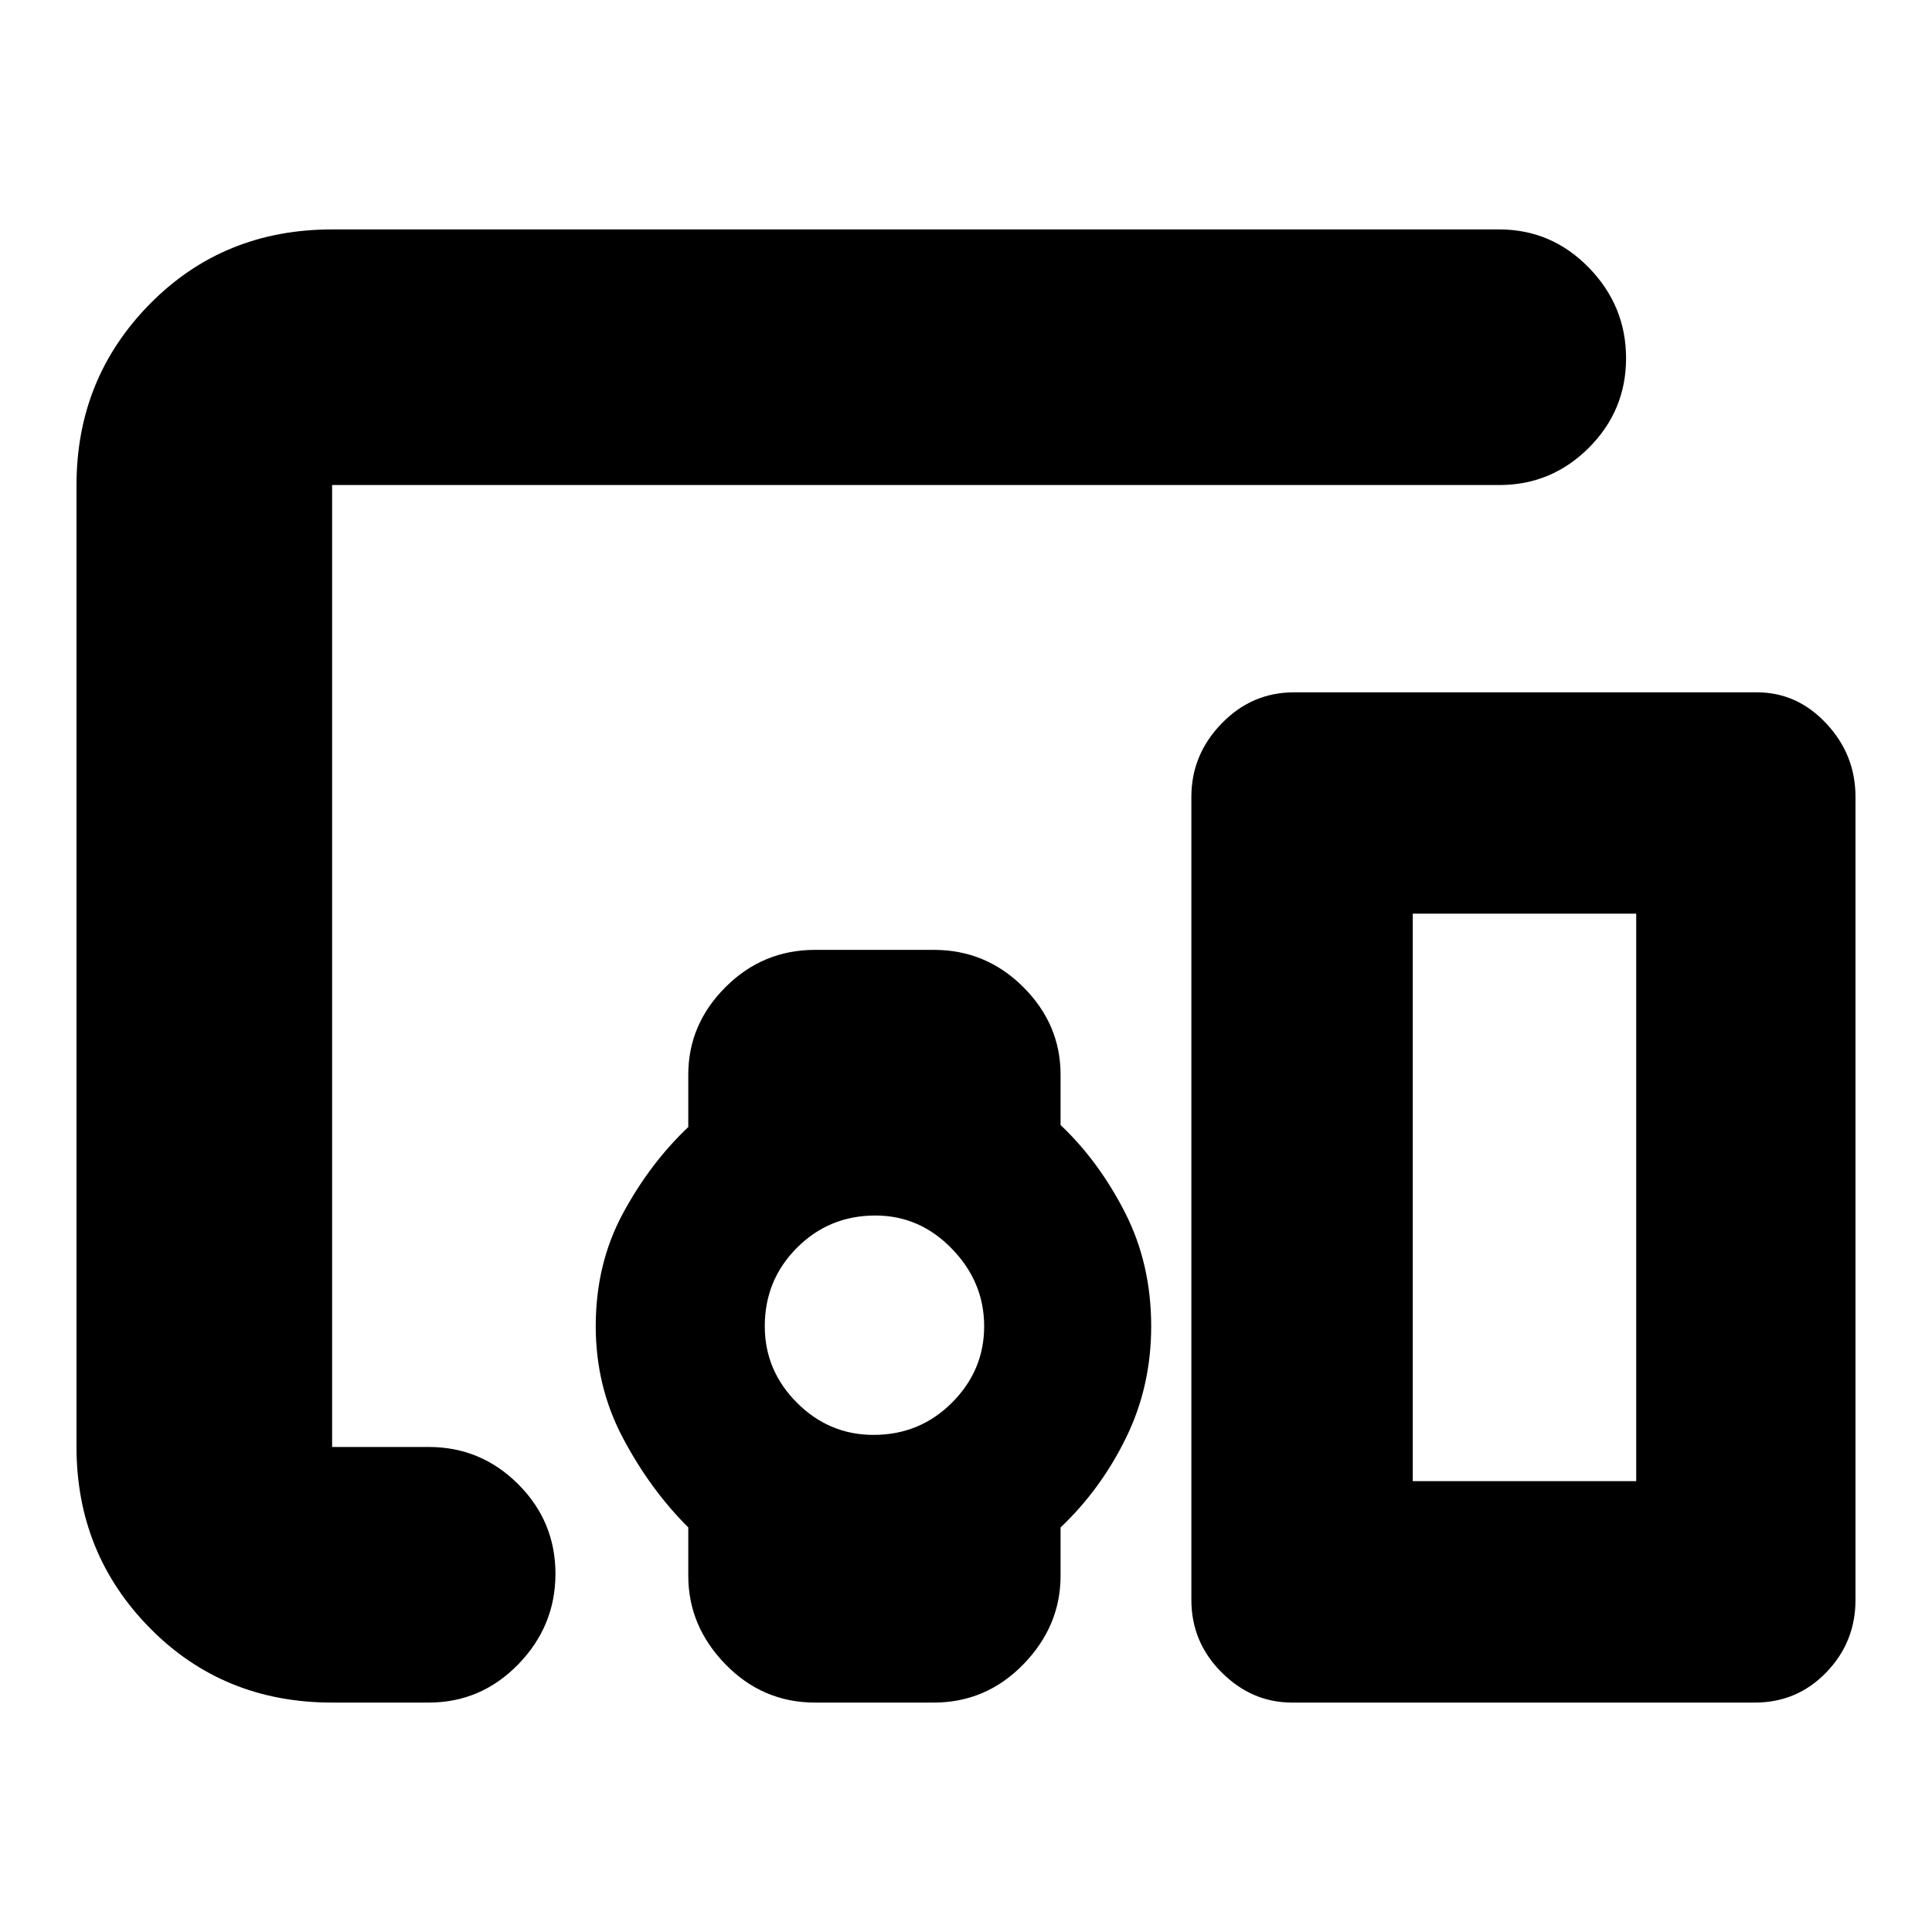 <svg xmlns="http://www.w3.org/2000/svg" height="20" width="20"><path d="M15.521 5.021H3.438v9.958h1q.541 0 .927.386.385.385.385.927 0 .541-.385.937-.386.396-.927.396h-1q-1.126 0-1.886-.771t-.76-1.875V5.021q0-1.104.76-1.875.76-.771 1.886-.771h12.083q.541 0 .927.396.385.396.385.937 0 .542-.385.927-.386.386-.927.386ZM8.438 17.625q-.542 0-.928-.396-.385-.396-.385-.917v-.5q-.396-.395-.677-.927-.281-.531-.281-1.156 0-.646.281-1.167.281-.52.677-.895v-.542q0-.521.385-.906.386-.386.928-.386h1.229q.541 0 .927.386.385.385.385.906v.521q.396.375.667.906t.271 1.177q0 .625-.261 1.156-.26.532-.677.927v.5q0 .521-.385.917-.386.396-.927.396Zm.604-2.771q.479 0 .812-.333.334-.333.334-.792 0-.458-.334-.802-.333-.344-.792-.344-.479 0-.812.334-.333.333-.333.812 0 .459.333.792t.792.333Zm4.333 2.771q-.417 0-.729-.313-.313-.312-.313-.75V8.25q0-.438.313-.76.312-.323.75-.323h4.792q.416 0 .718.323.302.322.302.76v8.312q0 .438-.302.75-.302.313-.739.313Zm1.25-2.292h2.313V9.458h-2.313Z"/></svg>